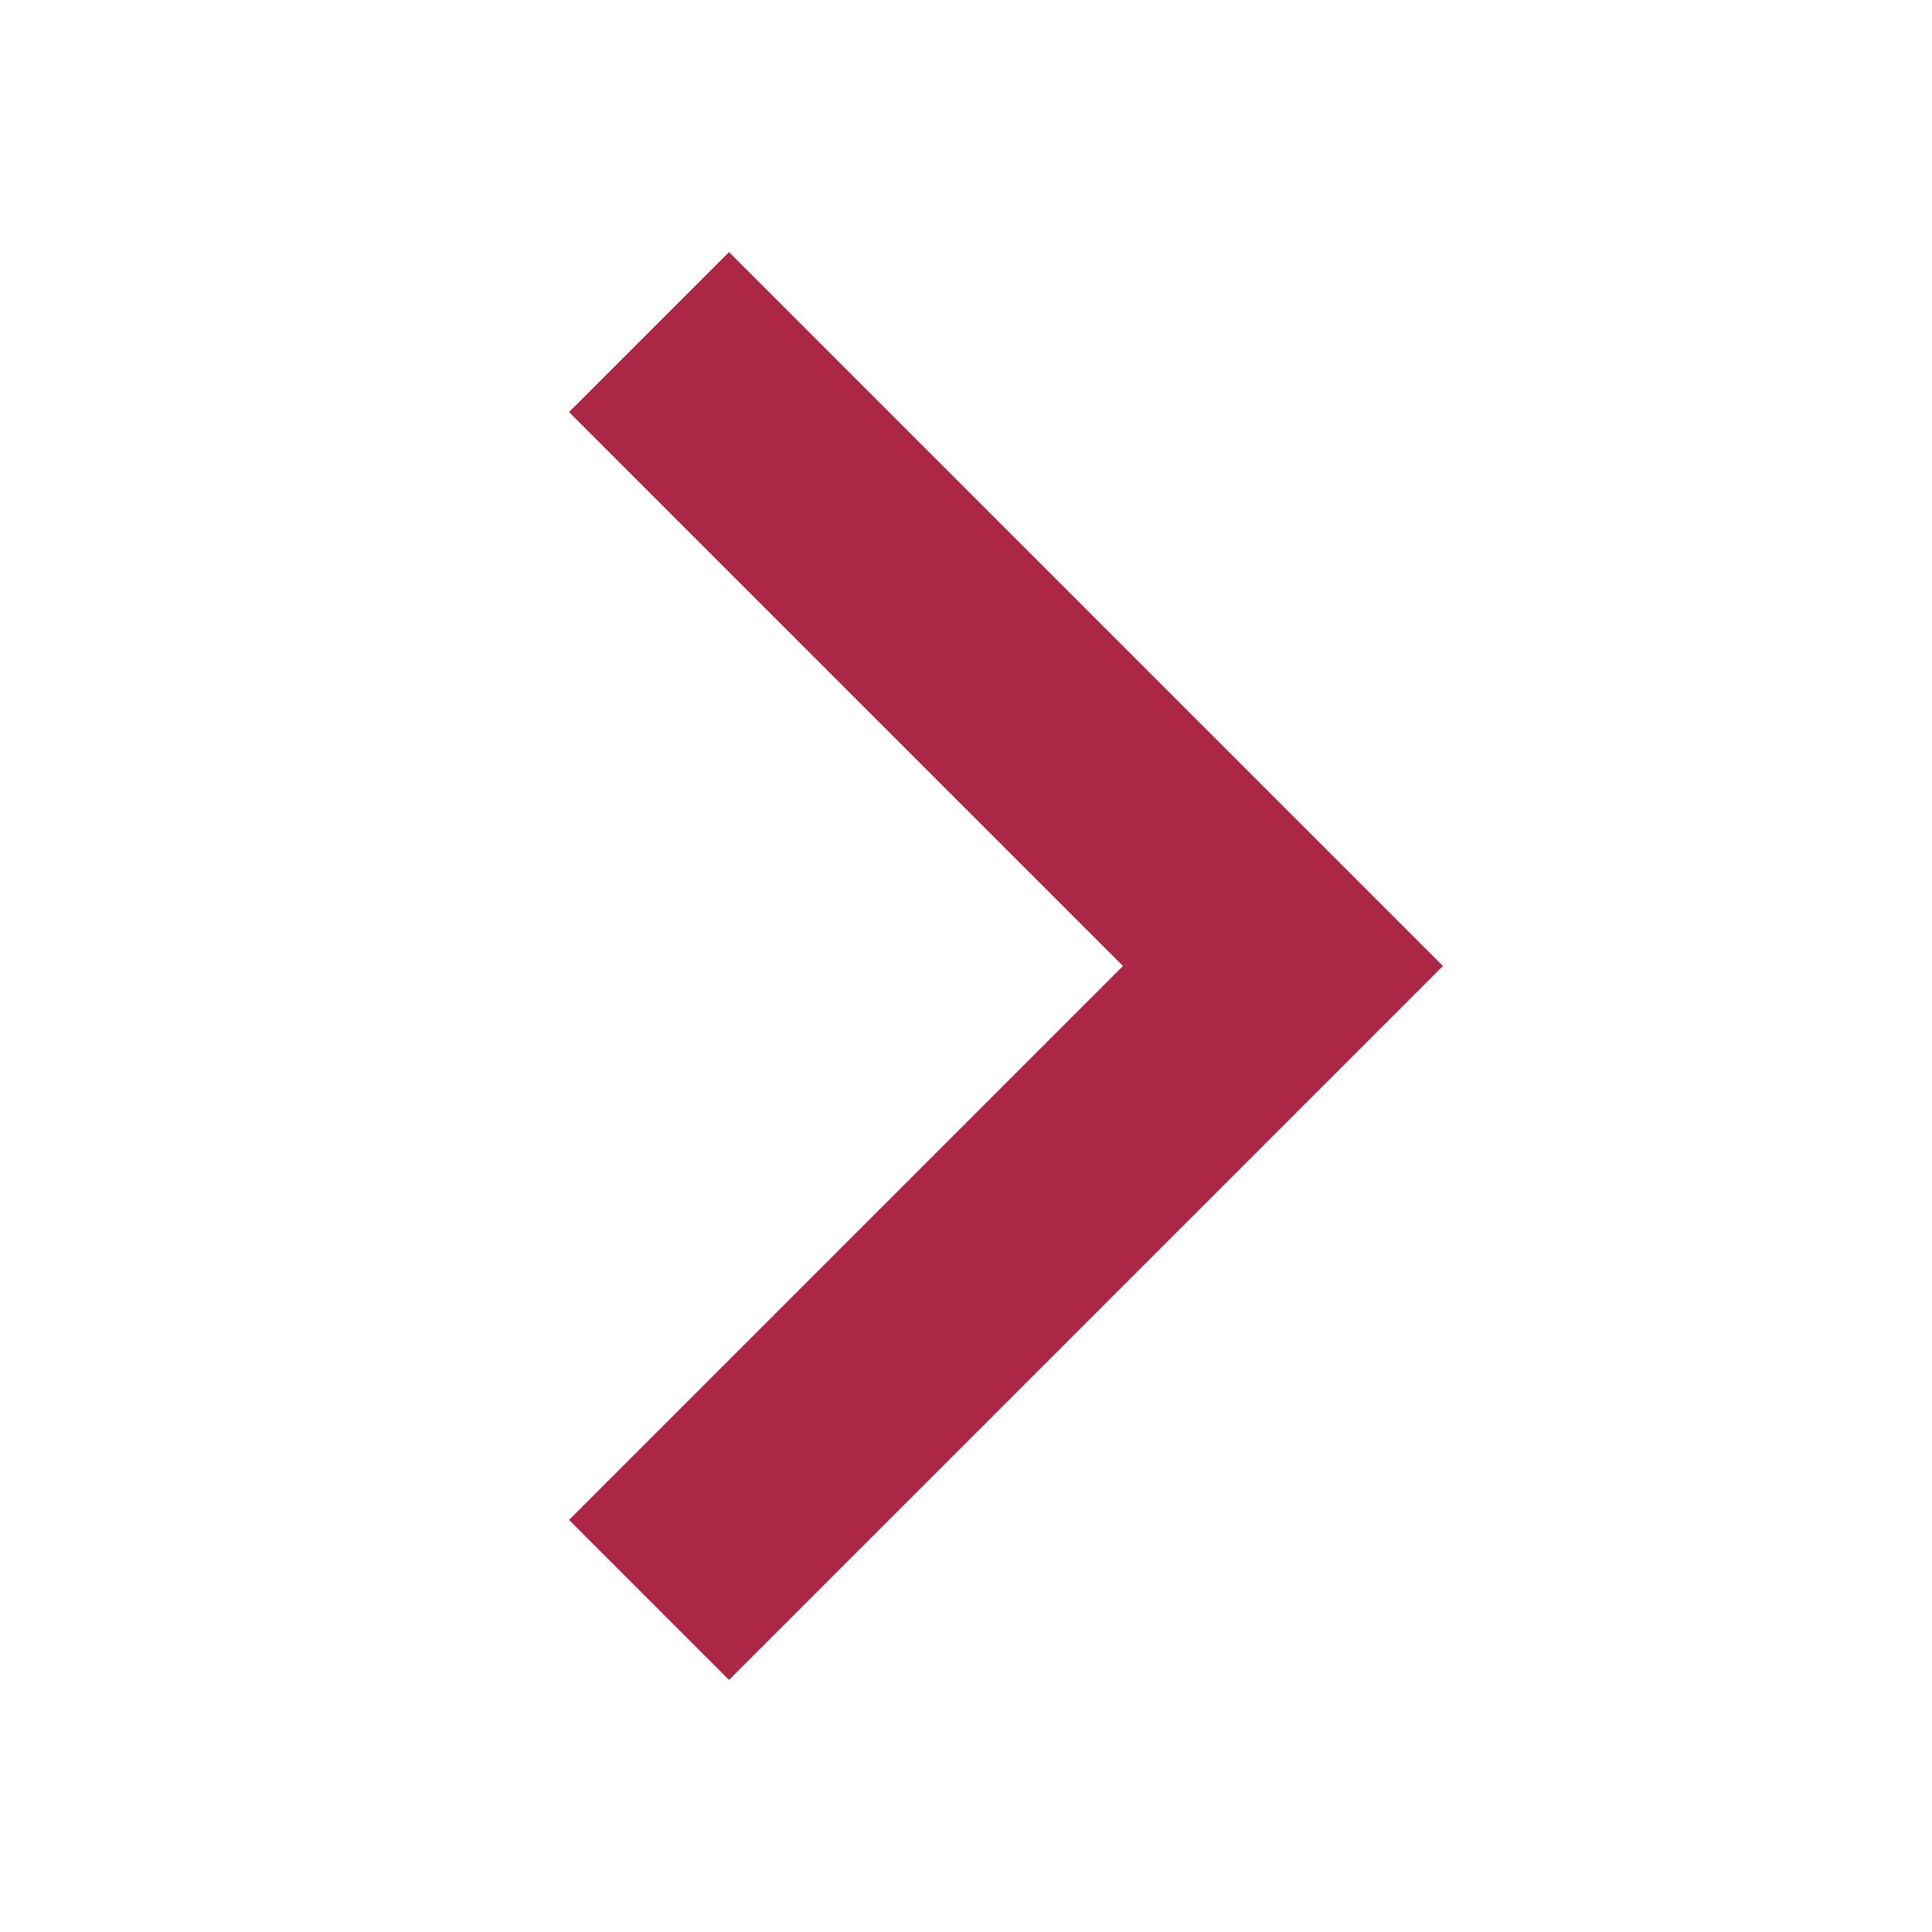 <svg width="512" height="512" xmlns="http://www.w3.org/2000/svg">

 <g>
  <title>background</title>
  <rect fill="none" id="canvas_background" height="402" width="582" y="-1" x="-1"/>
 </g>
 <g>
  <title>Layer 1</title>
  <polygon fill="#ac2746" id="svg_2" points="193.2,445.2 150.8,402.8 297.6,256 150.8,109.2 193.2,66.8 382.4,256  "/>
 </g>
</svg>